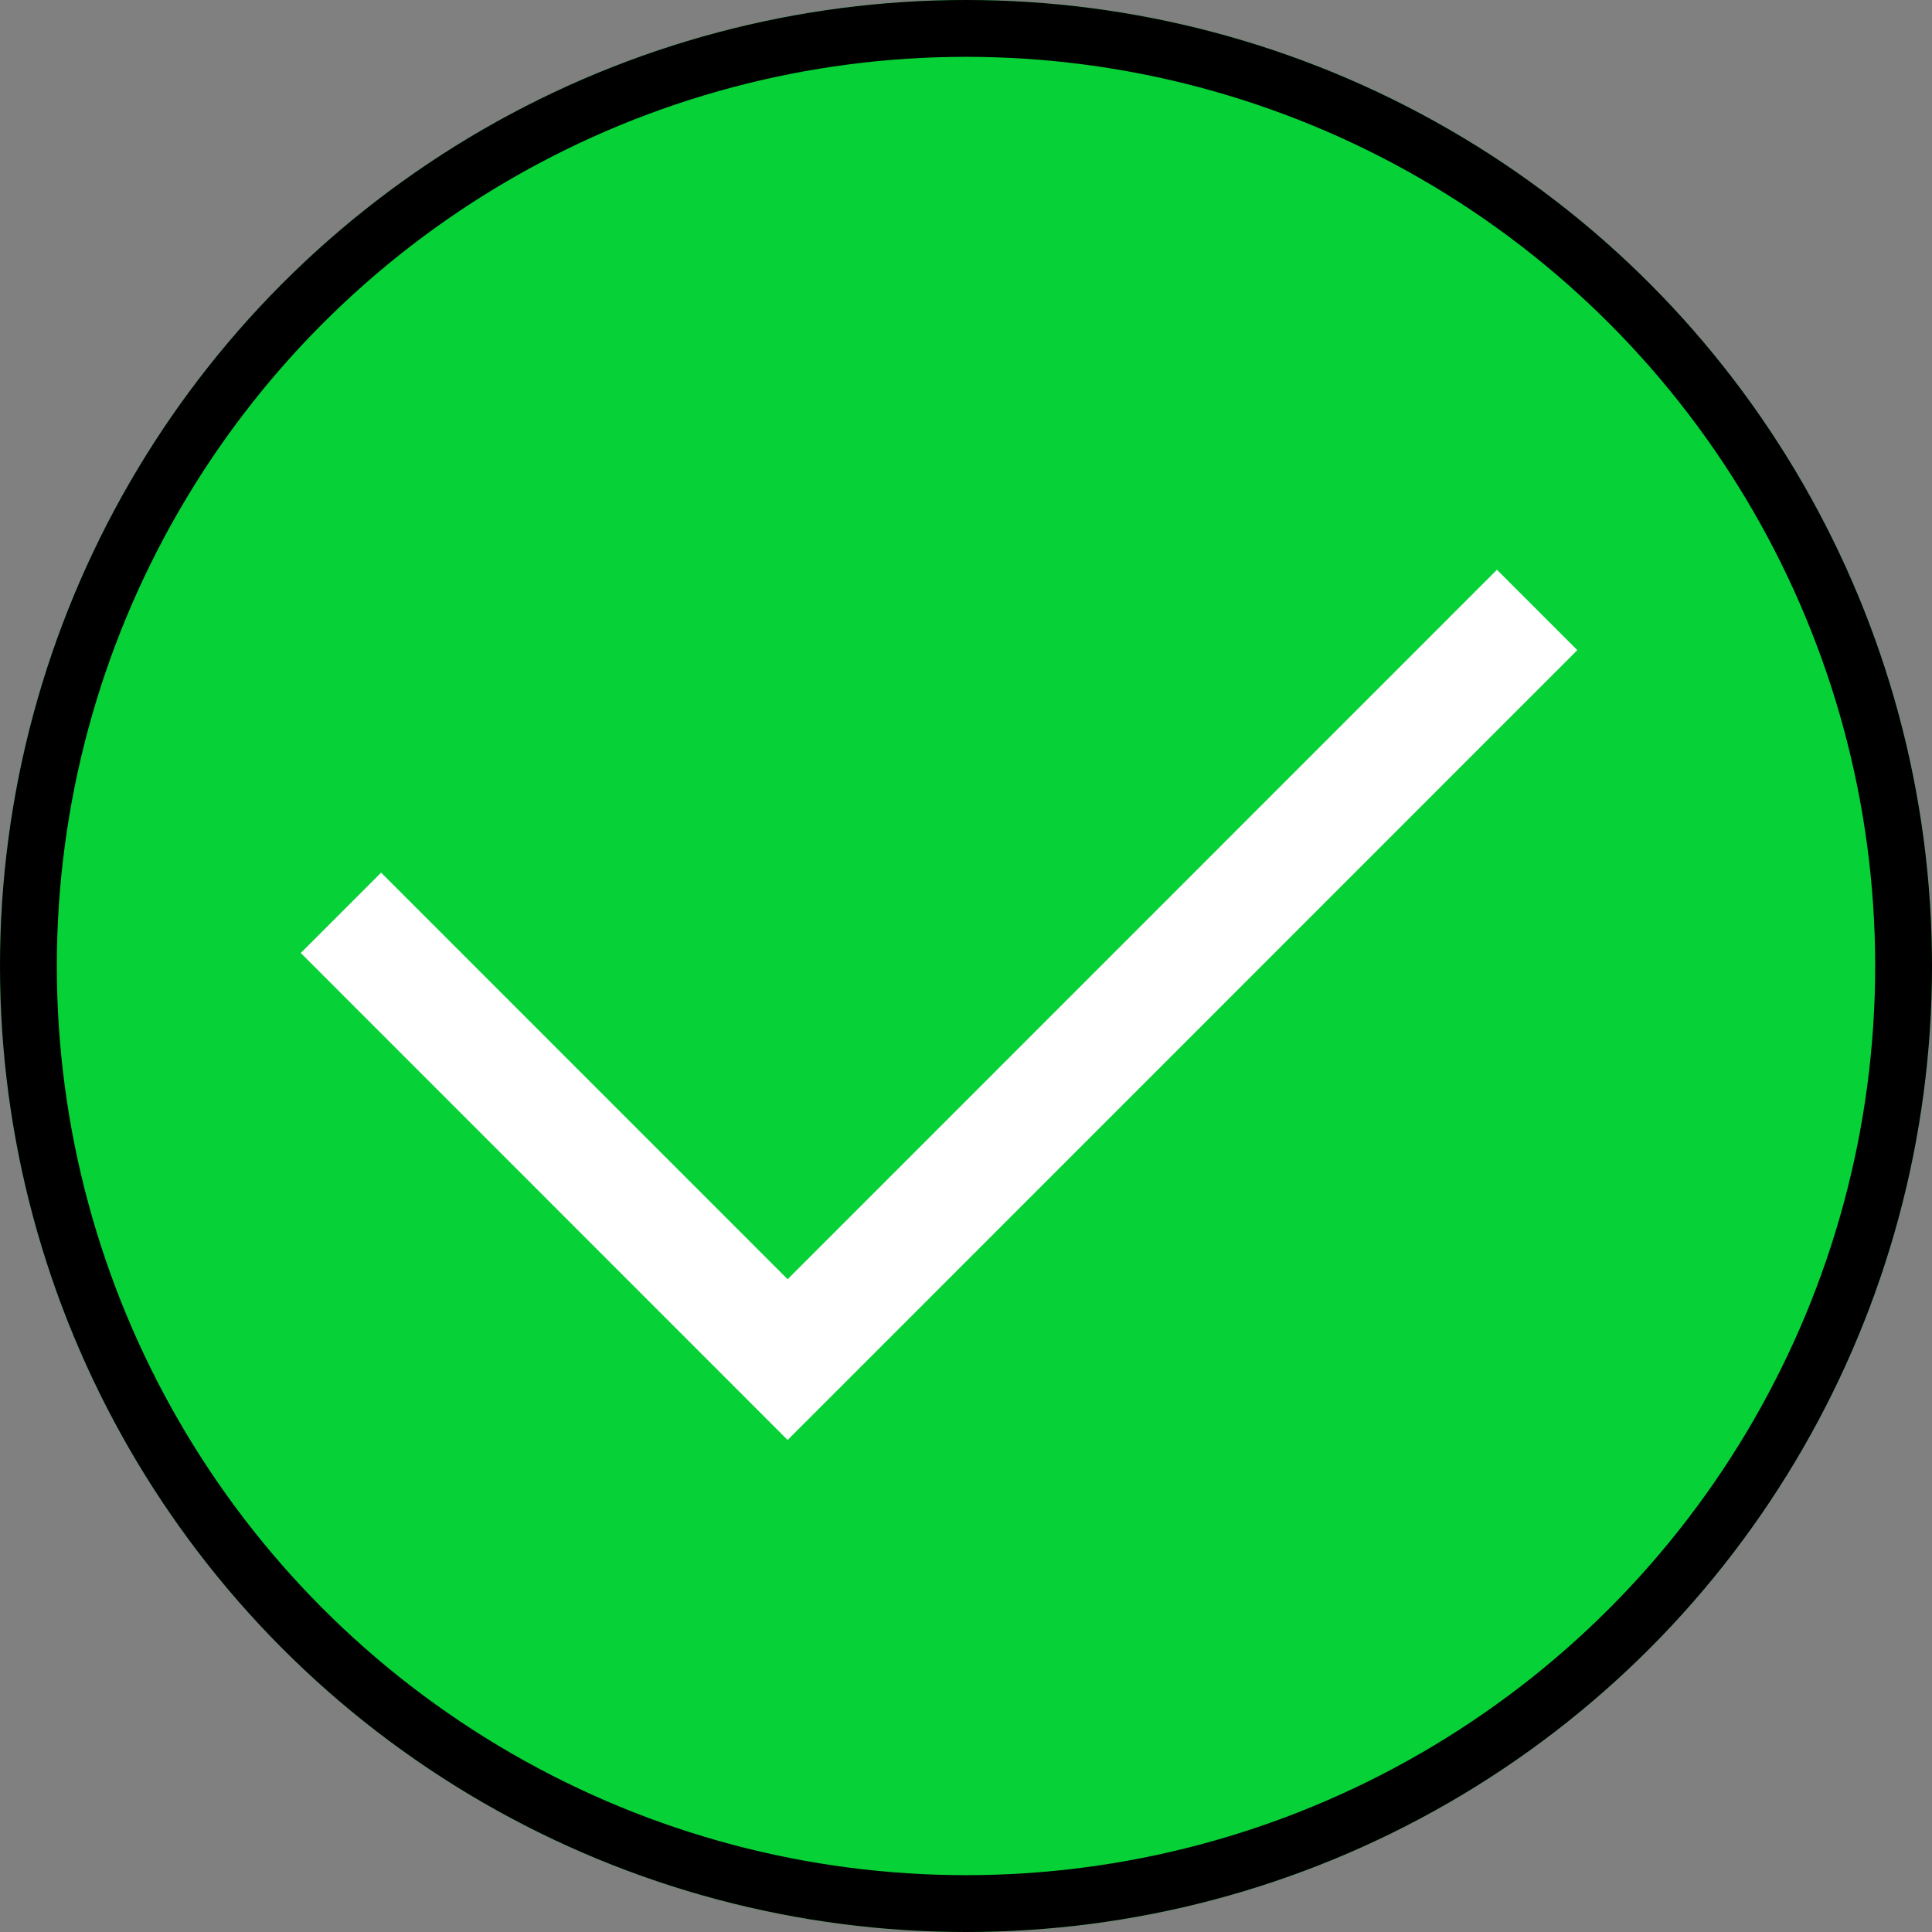 <svg id="Button_Tick_" data-name="Button (Tick)" xmlns="http://www.w3.org/2000/svg" width="34" height="34" viewBox="0 0 34 34">
  <rect x="0" y="0" width="34" height="34" fill="#808080" stroke="none"/>
  <g id="Ellipse_8" data-name="Ellipse 8" fill="#06d136" stroke="#000" stroke-width="1">
    <circle cx="17" cy="17" r="17" stroke="none"/>
    <circle cx="17" cy="17" r="16.5" fill="none"/>
  </g>
  <g id="Layer_1" transform="translate(5.293 10.027)">
    <path id="Path_23" data-name="Path 23" d="M21.758.707,8.568,13.9.707,6.037" transform="translate(0 0)" fill="none" stroke="#fff" stroke-miterlimit="10" stroke-width="2"/>
  </g>
</svg>
